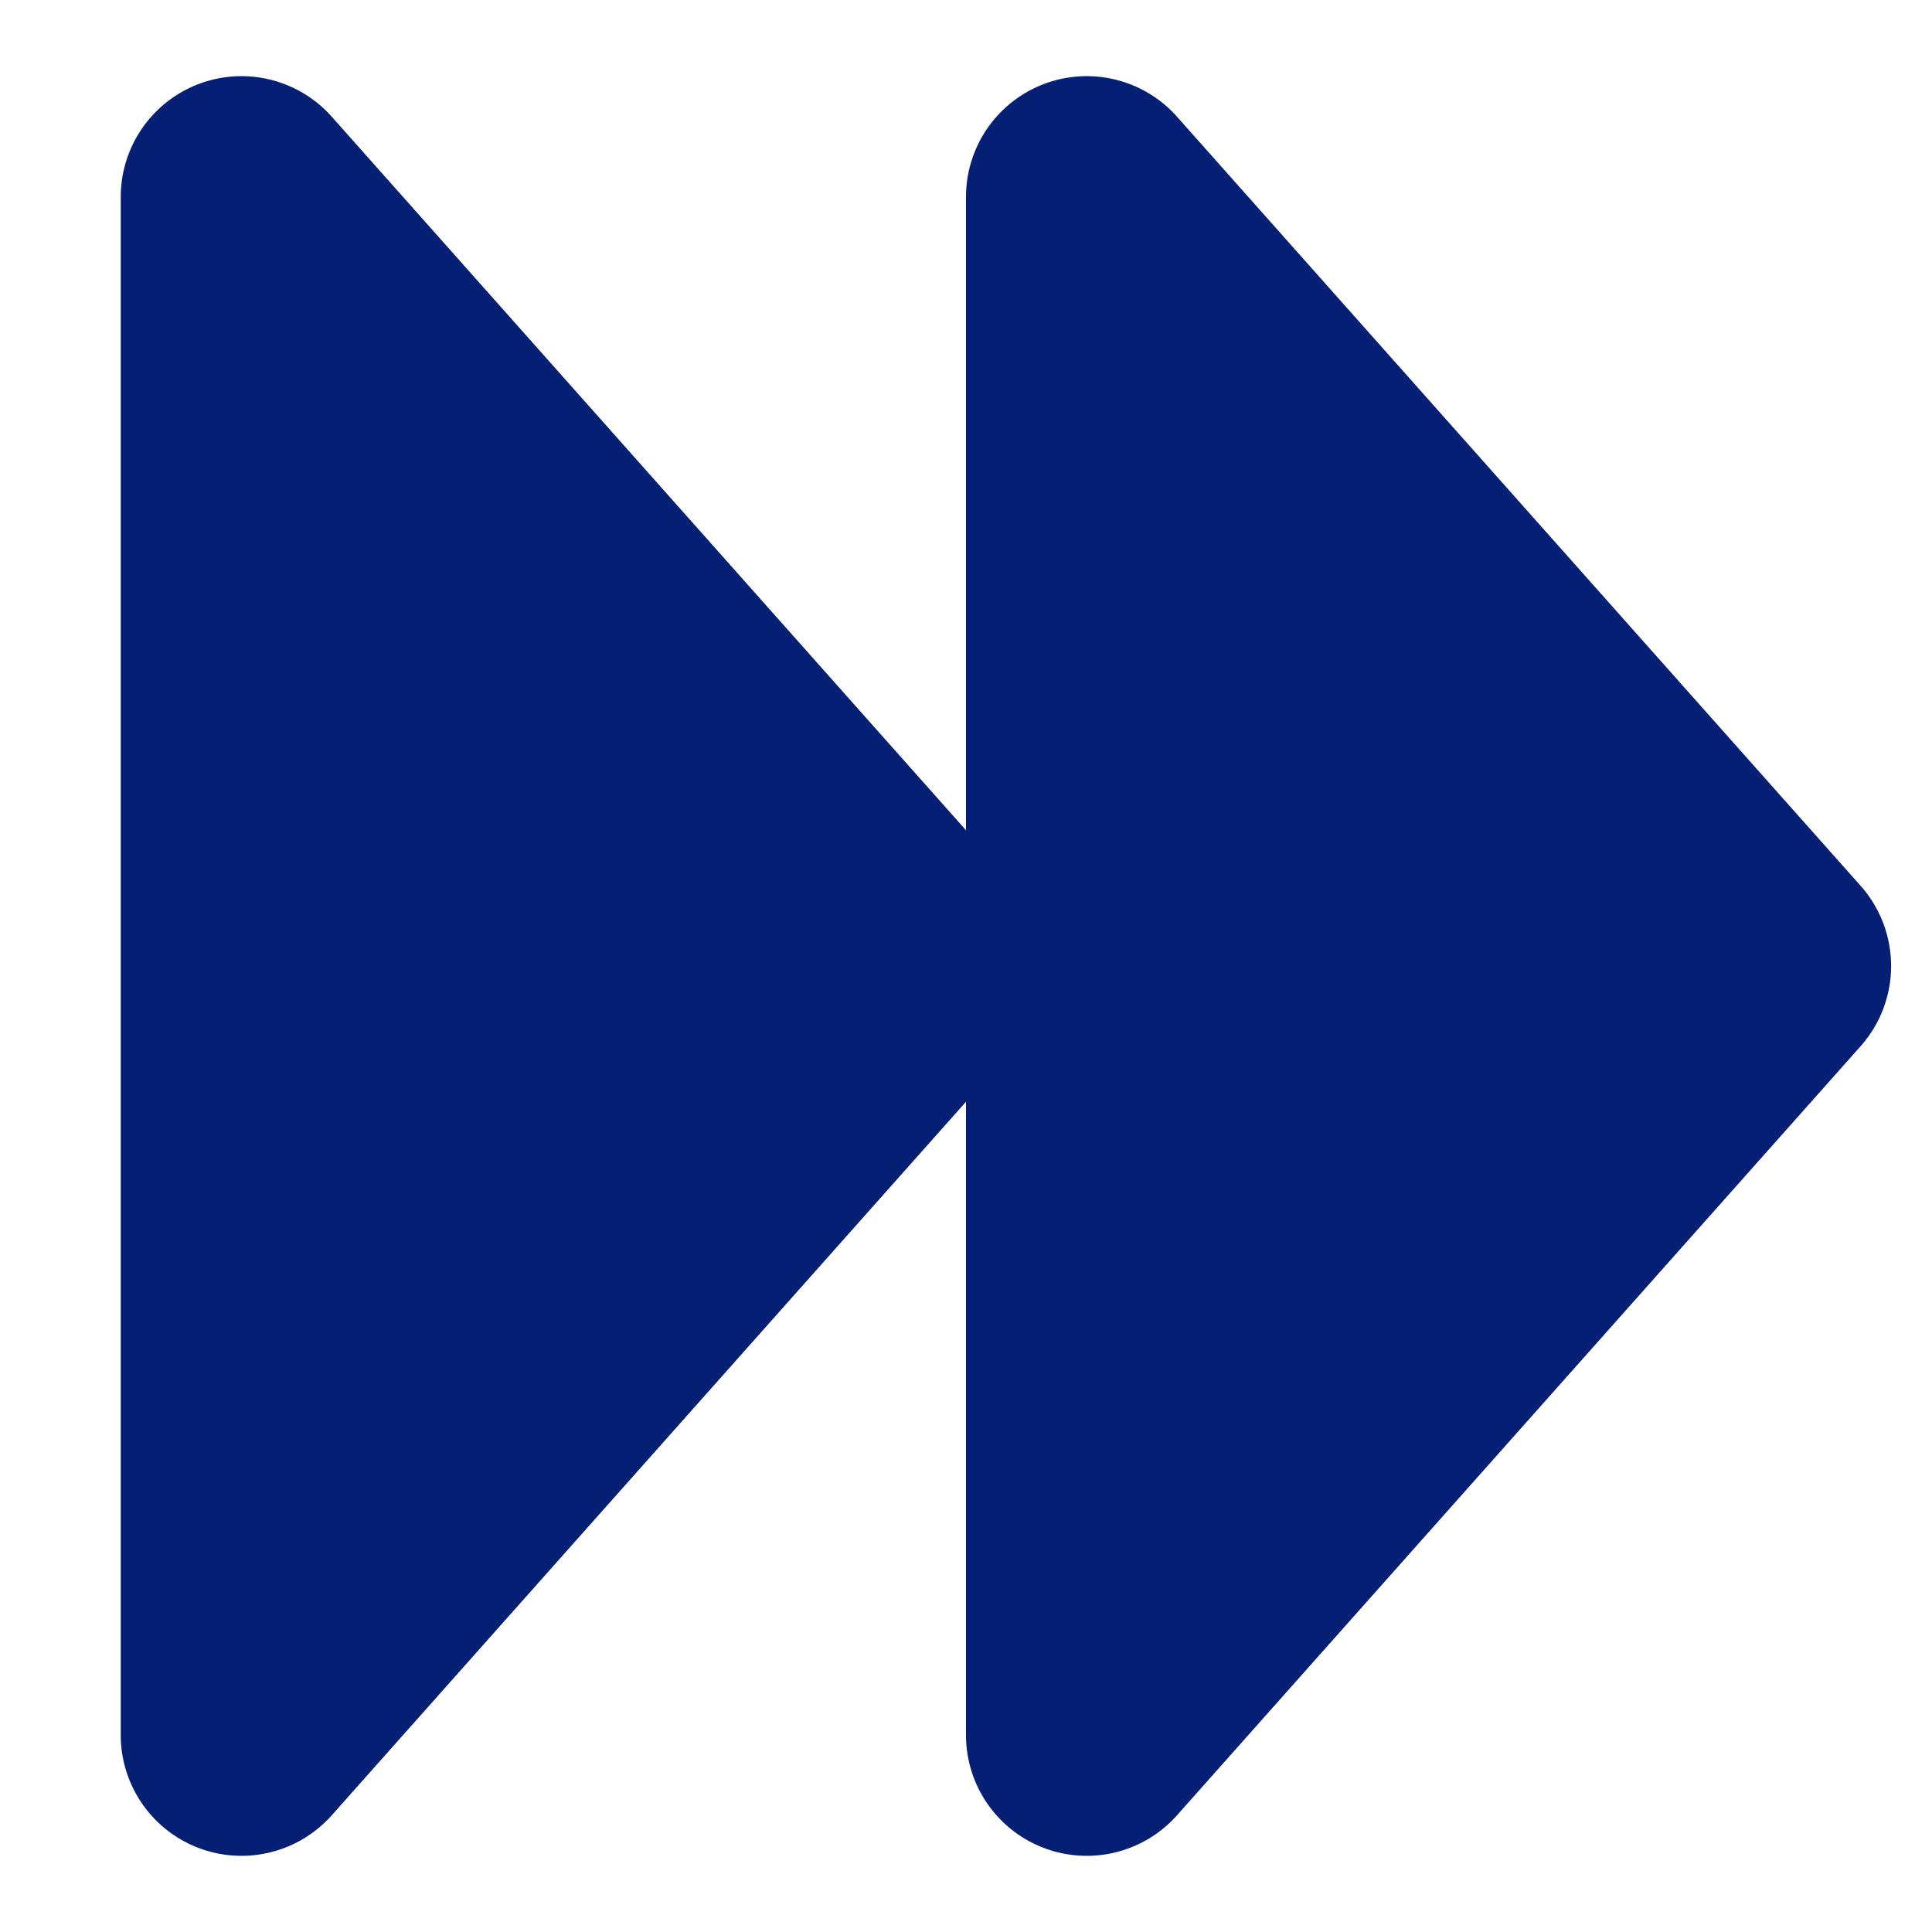 <svg width="16" height="16" viewBox="0 0 16 16" xmlns="http://www.w3.org/2000/svg">
    <g fill="#041F74" fill-rule="evenodd">
        <path d="m9.747.966 5.662 6.37a1 1 0 0 1 0 1.328l-5.662 6.37A1 1 0 0 1 8 14.37V1.63A1 1 0 0 1 9.747.966z"/>
        <path d="m2.747.966 5.662 6.37a1 1 0 0 1 0 1.328l-5.662 6.37A1 1 0 0 1 1 14.37V1.63A1 1 0 0 1 2.747.966z"/>
    </g>
</svg>
